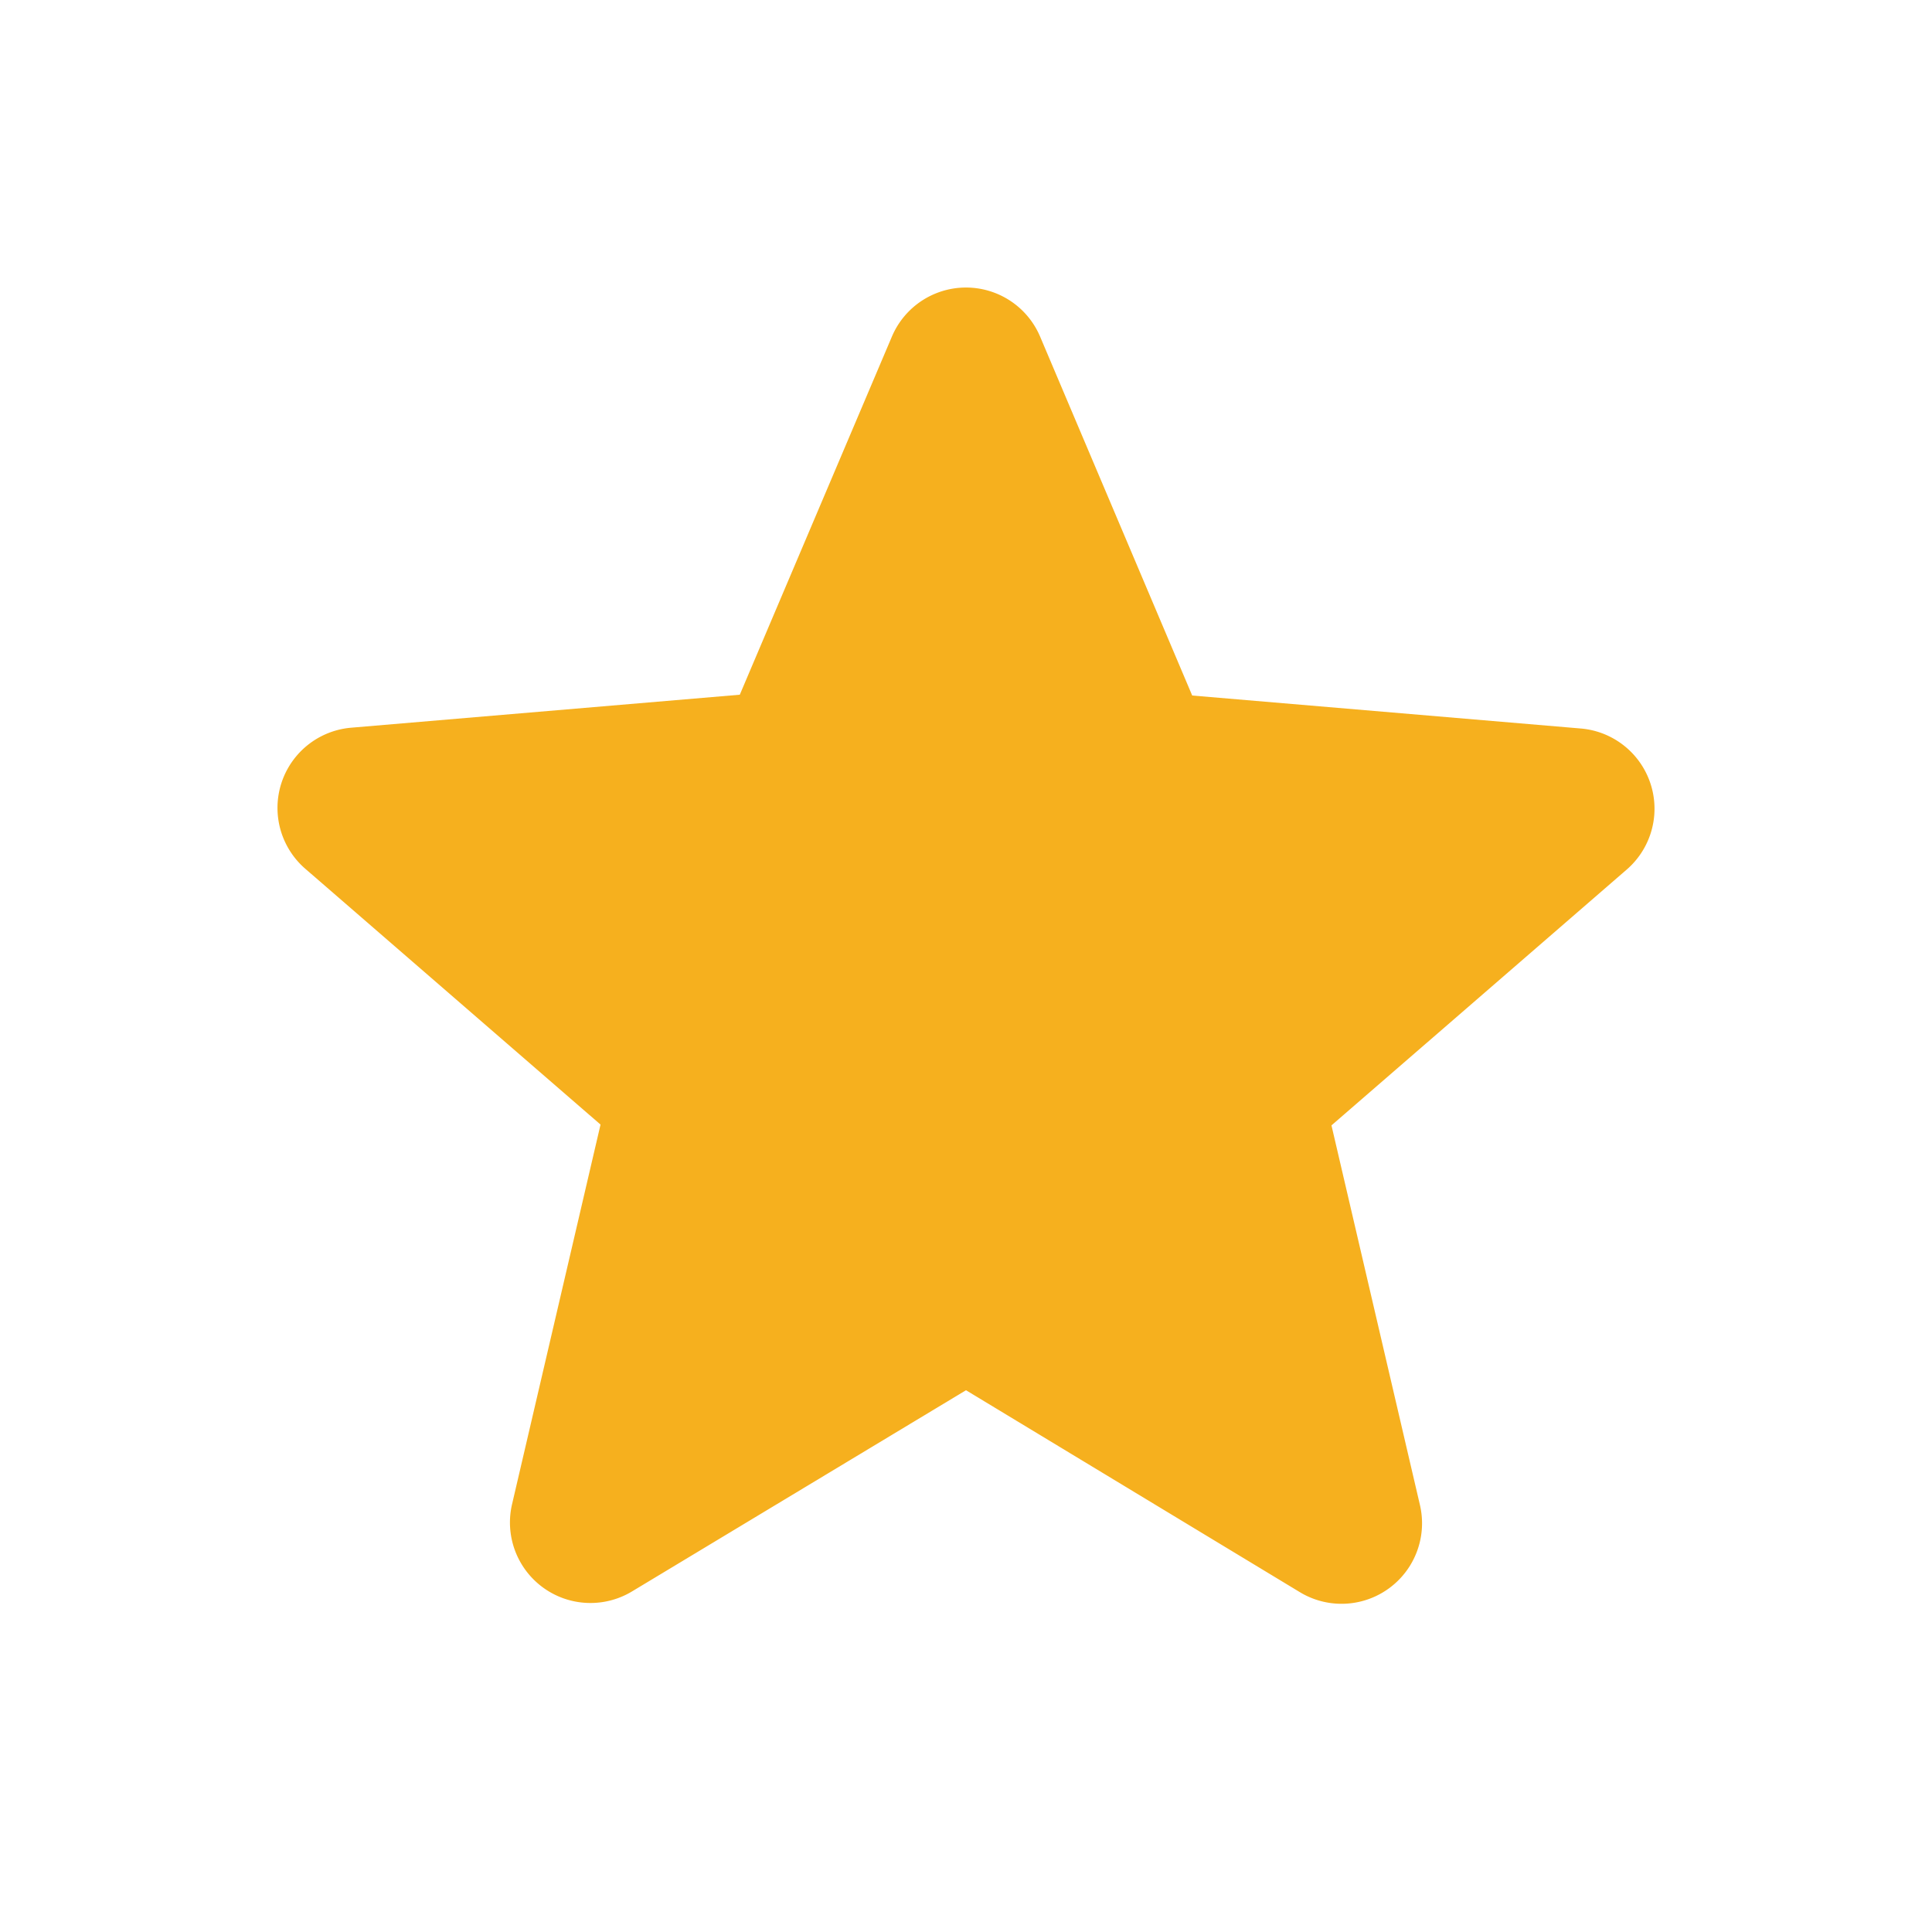 <svg xmlns="http://www.w3.org/2000/svg" id="prefix__star-24px" width="24" height="24" viewBox="0 0 24 24">
    <defs>
        <style>
        .prefix__cls-1{fill:none}
      </style>
    </defs>
    <g id="prefix__Group_16" data-name="Group 16">
        <path id="prefix__Path_437" d="M0 0h24v24H0z" class="prefix__cls-1" data-name="Path 437" />
        <path id="prefix__Path_438" d="M0 0h24v24H0z" class="prefix__cls-1" data-name="Path 438" />
    </g>
    <g id="prefix__Group_17" data-name="Group 17" transform="translate(3.443 3.573)">
        <path id="prefix__Path_439" d="M12 17.27l4.15 2.51a1 1 0 0 0 1.49-1.08l-1.1-4.72 3.67-3.18a1 1 0 0 0-.57-1.75l-4.83-.41-1.89-4.46a1 1 0 0 0-1.84 0L9.19 8.63l-4.83.41a1 1 0 0 0-.57 1.75l3.67 3.18-1.1 4.72a1 1 0 0 0 1.49 1.08z" data-name="Path 439" transform="translate(-3.443 -3.573)" style="fill:#f6b01e" />
    </g>
</svg>